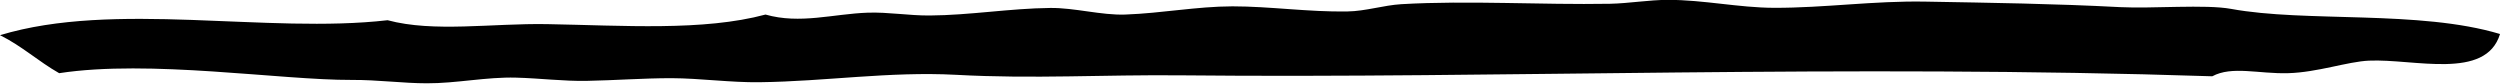 <svg xmlns="http://www.w3.org/2000/svg" aria-hidden="true" preserveAspectRatio="none" viewBox="0 0 185.5 6.2">
  <path d="M185.5 2.53c-1.06 3.45-6.38 1.82-9.72 1.97-1.6.07-3.81.87-6.01.93-2.17.06-4.16-.56-5.62.23-27.43-.9-52.99.17-76.43-.07-5.95-.06-10.94.28-16.8-.04-4.93-.26-9.66.49-14.54.55-2.18.03-4.4-.29-6.56-.3-2.08 0-4.16.16-6.28.2-1.76.03-3.42-.19-5.25-.24-2.19-.06-4.44.43-6.62.42-1.78 0-3.62-.26-5.58-.25-5.28.02-14.99-1.53-21.7-.5-1.55-.88-2.74-2-4.39-2.82C8.5.04 19.79 2.53 28.76 1.5c3.42.92 7.75.22 11.83.29 5.65.1 11.6.53 16.21-.71 2.56.73 5.03-.05 7.59-.14 1.53-.05 3.03.22 4.6.21 2.98-.02 5.97-.53 8.94-.56 1.8-.02 3.78.55 5.56.49 2.75-.1 5.26-.6 7.96-.61 2.78 0 5.67.43 8.53.38 1.35-.02 2.67-.46 4-.54 5.02-.29 10.35.06 15.48-.03 1.42-.03 2.91-.29 4.31-.29 2.65 0 5.23.58 7.86.59 3.75.01 7.42-.53 11.24-.46 4.94.09 9.51.15 14.46.41 2.35.12 6.32-.22 8.22.13 5.54 1.02 13.97.07 19.94 1.86Z" style="fill-rule:evenodd;transform:none;transform-origin:left 3.085px" transform-origin="left 3.085px"/>
</svg>
